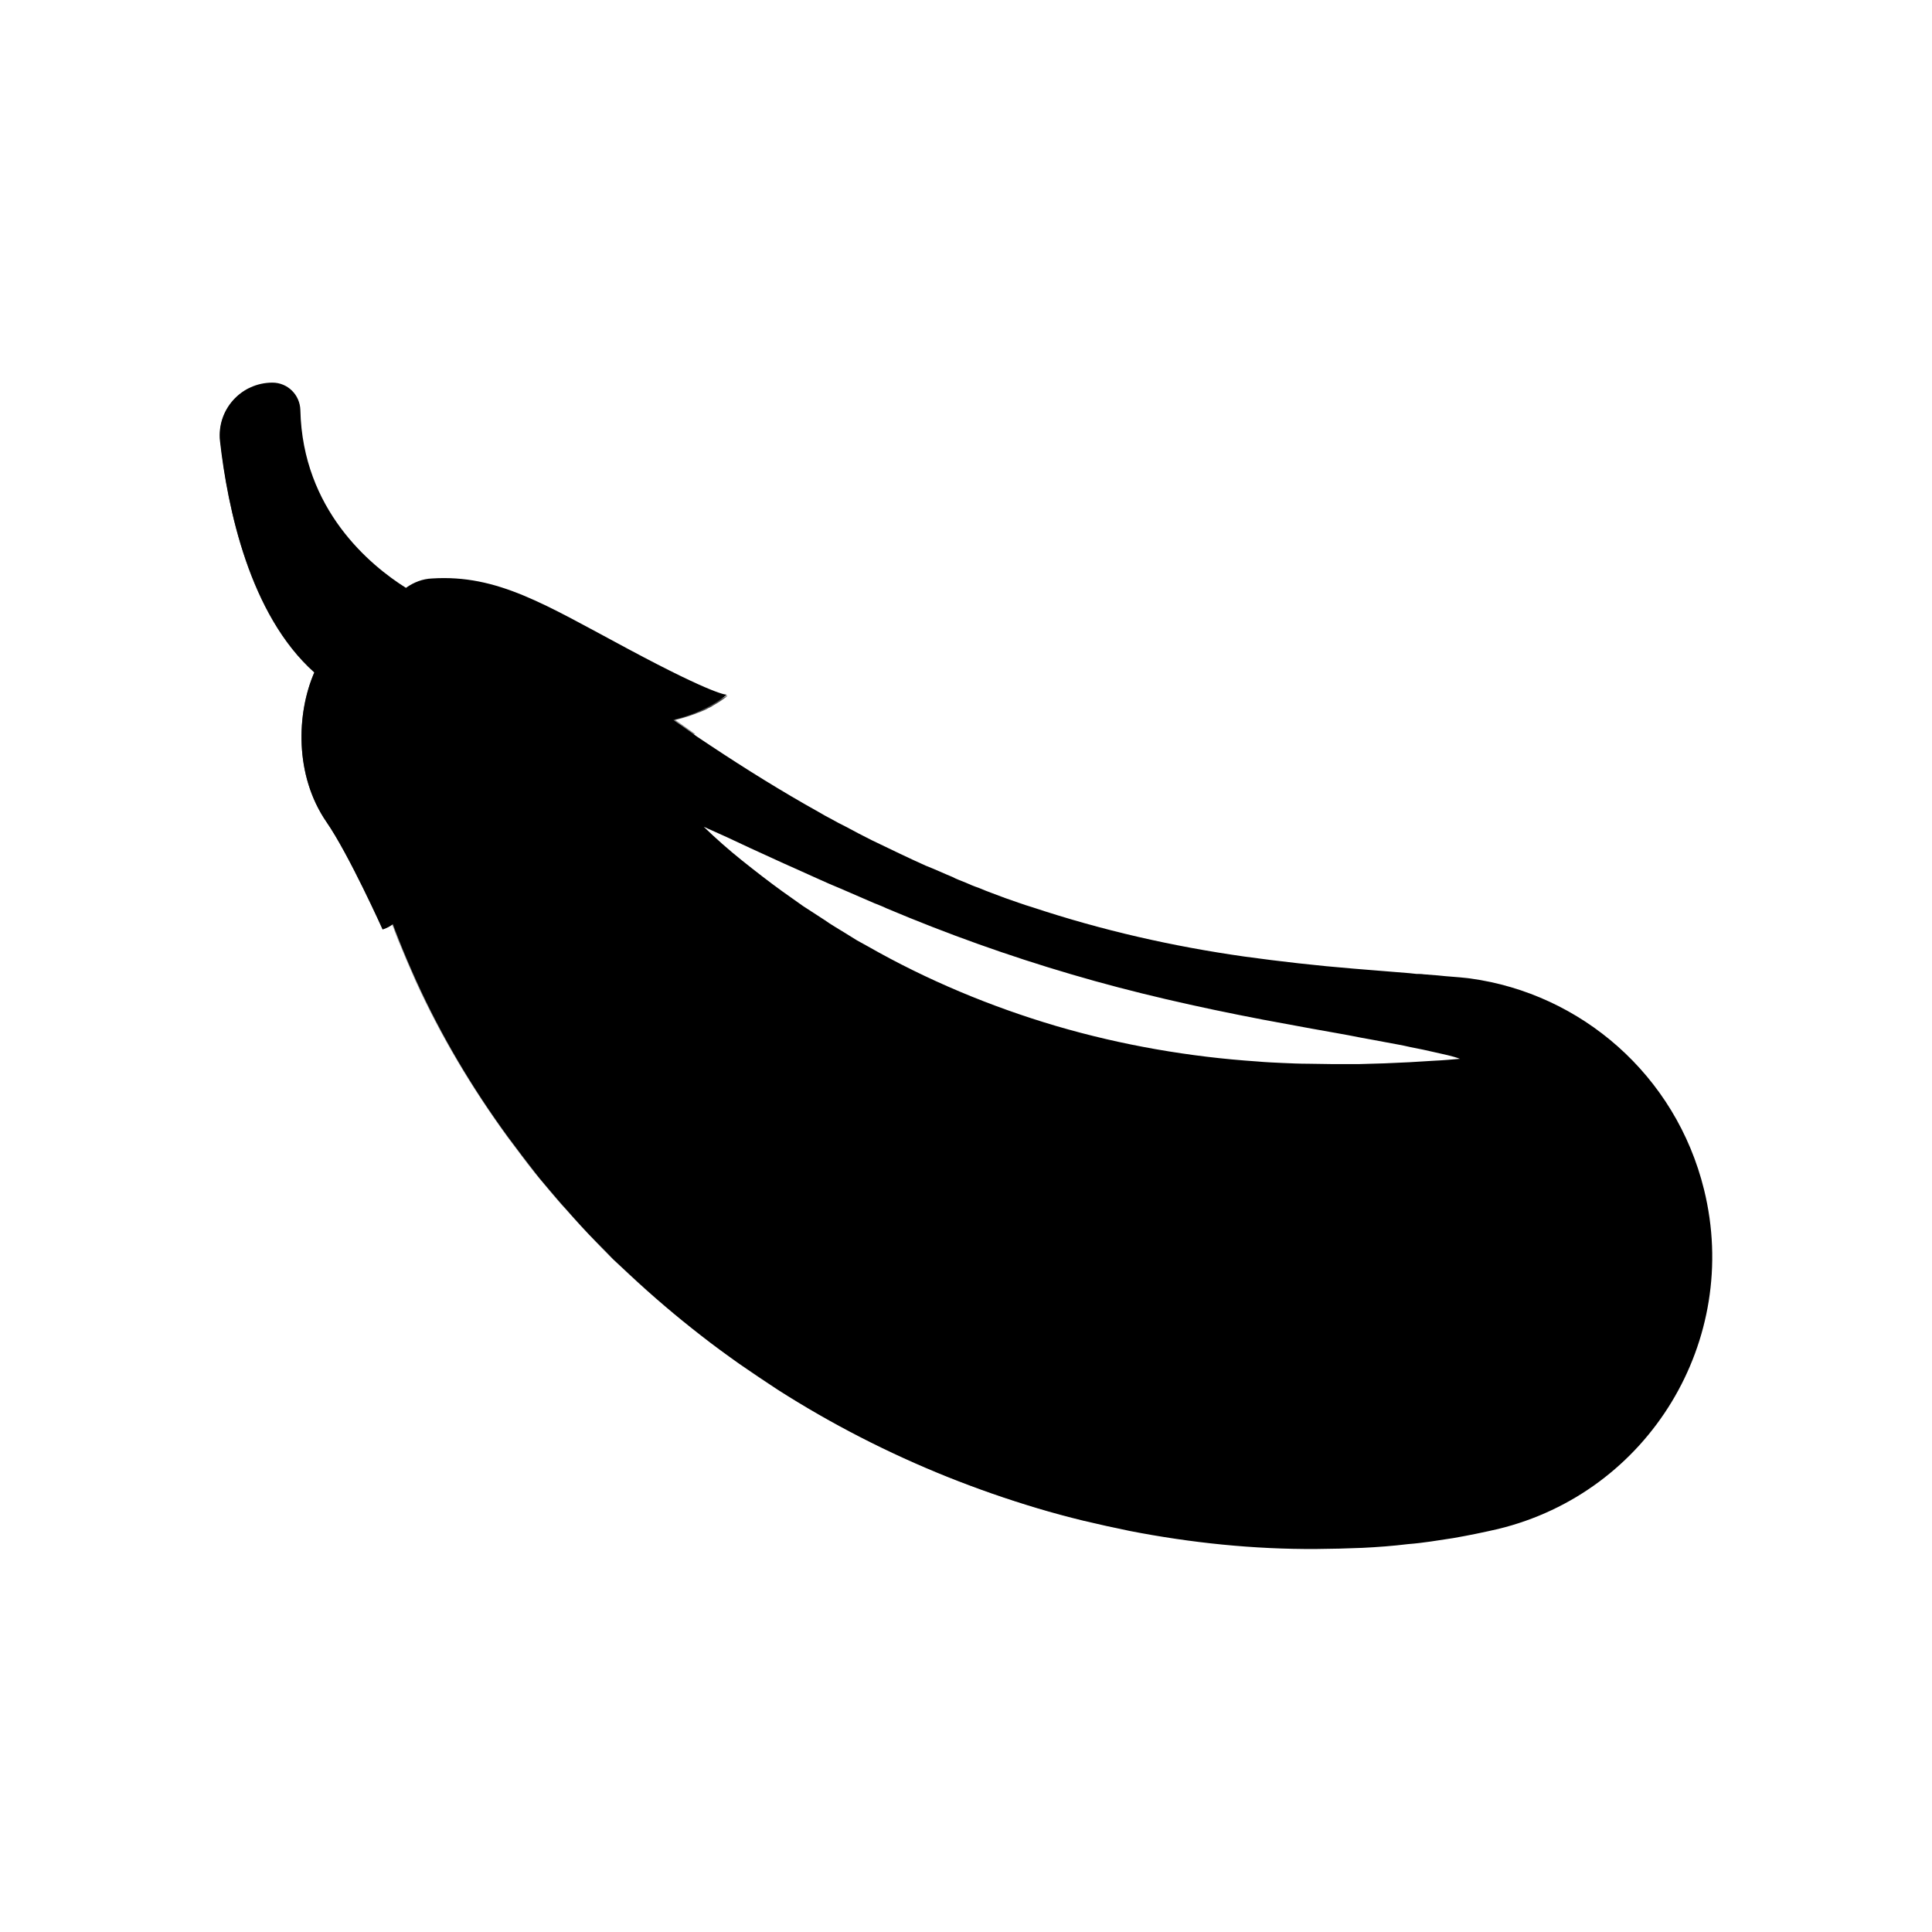 <?xml version="1.0" encoding="utf-8"?>
<!-- Generator: Adobe Illustrator 28.0.0, SVG Export Plug-In . SVG Version: 6.00 Build 0)  -->
<svg version="1.1" id="Calque_1" xmlns="http://www.w3.org/2000/svg" xmlns:xlink="http://www.w3.org/1999/xlink" x="0px" y="0px"
	 viewBox="0 0 512 512" style="enable-background:new 0 0 512 512;" xml:space="preserve">
<style type="text/css">
	.st0{opacity:0.45;enable-background:new    ;}
	.st1{opacity:0.42;}
	.st2{opacity:0.69;enable-background:new    ;}
</style>
<g>
	<g id="uuid-dd3243a0-080e-49f6-afc4-548eb5d31a5e">
		<g>
			<path d="M451.6,315.3c-7.5-30.5-32.7-52-62-56l-0.8-0.1c-2.6-0.3-5.1-0.4-7.7-0.7c-1.3-0.1-2.5-0.2-3.8-0.3
				c-0.6-0.1-1.3-0.1-1.9-0.1l-1.9-0.2c-1.2-0.1-2.5-0.2-3.7-0.3c-1.2-0.1-2.5-0.2-3.7-0.3c-1.2-0.1-2.5-0.2-3.7-0.3l-3.7-0.3
				c-9.8-0.8-19.4-1.9-28.9-3.2c-19-2.7-37.6-6.9-56.3-13.1c-2.4-0.7-4.7-1.6-7.1-2.4c-2.3-0.9-4.7-1.7-7-2.7
				c-1.2-0.4-2.4-0.9-3.5-1.4c-1.2-0.5-2.4-0.9-3.5-1.5c-1.2-0.5-2.4-1-3.5-1.5c-1.2-0.5-2.3-1-3.6-1.5c-4.7-2.1-9.4-4.4-14.2-6.7
				c-2.4-1.2-4.7-2.4-7.1-3.7c-1.2-0.6-2.4-1.2-3.6-1.9c-1.2-0.6-2.4-1.3-3.6-2c-9.5-5.3-19-11.2-28.5-17.5
				c-1.2-0.8-2.4-1.6-3.6-2.4l-3.5-2.5c-2.4-1.6-4.7-3.3-7.1-5l-6.9-5.1l-3.4-2.5c-0.6-0.4-1.1-0.8-1.6-1.1
				c-0.3-0.2-0.5-0.3-0.8-0.5c-0.1-0.1-0.2-0.1-0.3-0.2c-0.1,0-0.1,0-0.2,0h-0.1c0,0,0,0,0,0.1l0,0.1c-9.4-18.2-31.8-25.3-50-15.9
				c-18.2,9.4-25.3,31.8-15.9,50l0.1,0.3c0,0.1,0.1,0.2,0.1,0.2l0.1,0.3c0.1,0.2,0.1,0.4,0.1,0.5l0.2,0.9l0.4,1.7l0.7,3.2
				c0.5,2.1,1,4.1,1.5,6.2c1.1,4,2.2,7.9,3.5,11.8c2.5,7.7,5.5,15.1,8.8,22.4c6.6,14.5,14.8,28.3,24.3,41.3c1.2,1.6,2.4,3.2,3.6,4.8
				c1.2,1.6,2.5,3.2,3.7,4.8c1.2,1.6,2.6,3.1,3.9,4.7c1.3,1.5,2.6,3.1,4,4.6c2.7,3.1,5.4,6.1,8.3,9c1.5,1.5,2.9,2.9,4.3,4.4l4.5,4.2
				c6,5.6,12.3,11,18.9,16.1c3.3,2.6,6.6,5,10,7.4c3.4,2.3,6.9,4.7,10.4,7c14.1,9,29.1,16.7,44.8,23c7.8,3.1,15.8,5.9,23.8,8.3
				c4,1.2,8.1,2.3,12.2,3.3c2,0.5,4.1,0.9,6.1,1.4c2.1,0.4,4.1,0.9,6.1,1.3c16.4,3.2,33,4.9,49.5,4.8l6.1-0.1
				c2.1-0.1,4.1-0.1,6.1-0.2c4.1-0.2,8.1-0.5,12.2-1c4-0.3,8-1,12-1.6c4-0.7,7.9-1.5,11.8-2.4C437,395.5,461.4,355.2,451.6,315.3
				L451.6,315.3z M380.1,281.1c-1.1,0.1-2.2,0.1-3.3,0.2c-1.1,0.1-2.2,0.1-3.3,0.2l-6.6,0.3L360,282l-6.7,0c-2.2,0-4.5-0.1-6.7-0.1
				c-2.2,0-4.5-0.1-6.7-0.2c-2.2-0.1-4.5-0.2-6.7-0.4c-17.9-1.2-35.9-4.3-53.3-9.4c-17.3-5.1-34.3-12.2-49.9-21.1l-2.9-1.6l-2.9-1.8
				c-1.9-1.2-3.9-2.3-5.7-3.6c-1.9-1.2-3.8-2.5-5.7-3.7c-1.8-1.3-3.7-2.6-5.5-3.9c-3.6-2.6-7.2-5.4-10.7-8.2s-6.9-5.8-10.1-8.9
				c4.1,1.8,8.2,3.7,12.2,5.6c4,1.8,8,3.7,12.1,5.5l6,2.7c2,0.9,4,1.8,6,2.6l6,2.6l3,1.3c1,0.4,2.1,0.8,3.1,1.3
				c16.1,6.8,32.3,12.6,49,17.5c16.6,4.9,33.5,8.7,50.7,12l6.5,1.2l6.5,1.2c4.3,0.8,8.7,1.5,13.1,2.4l3.3,0.6
				c1.1,0.2,2.1,0.4,3.2,0.6c2.1,0.4,4.5,0.8,6.6,1.3c2.2,0.4,4.4,0.9,6.6,1.4c2.1,0.5,4.4,0.9,6.5,1.7
				C384.5,280.8,382.4,281,380.1,281.1L380.1,281.1z"/>
			<path class="st0" d="M93.8,210.1c-0.2-0.4-0.4-0.8-0.5-1.3c-0.1-0.3-0.2-0.5-0.3-0.8c-0.1-0.4-0.3-0.8-0.4-1.2
				c-0.1-0.3-0.2-0.5-0.2-0.8c-0.1-0.4-0.2-0.8-0.3-1.2c-0.1-0.3-0.1-0.5-0.2-0.8c-0.1-0.4-0.2-0.9-0.3-1.3
				c-0.1-0.2-0.1-0.4-0.1-0.7c-0.1-0.7-0.2-1.3-0.3-2c0-0.1,0-0.2,0-0.3c-0.1-0.6-0.1-1.1-0.2-1.7c0-0.2,0-0.4,0-0.7
				c0-0.4-0.1-0.9-0.1-1.3c0-0.2,0-0.5,0-0.7c0-0.4,0-0.8,0-1.2c0-0.2,0-0.5,0-0.7c0-0.4,0.1-0.9,0.1-1.3c0-0.2,0-0.4,0.1-0.7
				c0.1-0.5,0.1-1,0.2-1.5c0-0.1,0-0.3,0.1-0.4c0.1-0.7,0.2-1.3,0.4-2c0,0,0-0.1,0-0.1c0.1-0.6,0.3-1.2,0.4-1.8
				c0.1-0.2,0.1-0.3,0.1-0.5c0.1-0.5,0.3-0.9,0.4-1.4c0.1-0.2,0.1-0.3,0.2-0.5c0.2-0.4,0.3-0.9,0.5-1.4c0.1-0.2,0.1-0.3,0.2-0.5
				c0.2-0.5,0.4-0.9,0.6-1.4c0-0.1,0.1-0.2,0.1-0.3l0,0c3.3-7.1,9-13.3,16.5-17.2c3.1-1.6,6.2-2.7,9.4-3.4l0,0
				c13.8-2.9,28.4,2.4,37.1,13.8c1.3,1.7,2.4,3.5,3.4,5.4l0-0.1c0,0,0-0.1,0-0.1h0.1c0,0,0.1,0,0.1,0c0.1,0.1,0.2,0.1,0.3,0.2
				c0.3,0.1,0.5,0.3,0.8,0.5c0.5,0.3,1.1,0.7,1.6,1.1l3.4,2.4l7,5.1c2.4,1.7,4.7,3.3,7.1,5l3.1,2.2c-8.5,3.5-23.3,5.9-42.5-5.4
				c0.5,0.4,15.6,13.4,16,35.1c0,0-25.9-5.2-45.1-16.5c0,0,0.9,12.5-0.8,24.3c6.3,13.2,13.9,25.7,22.6,37.7c1.2,1.6,2.4,3.2,3.6,4.8
				c1.2,1.6,2.5,3.2,3.7,4.8c1.2,1.6,2.6,3.1,3.9,4.7c1.3,1.5,2.6,3.1,4,4.6c2.7,3.1,5.4,6.1,8.3,9c1.4,1.5,2.8,2.9,4.3,4.4l4.5,4.2
				c6,5.6,12.3,11,18.9,16.1c3.3,2.6,6.6,5,10,7.4c3.4,2.3,6.9,4.7,10.4,7c14.1,9,29.1,16.7,44.8,23c7.8,3.1,15.8,5.9,23.8,8.3
				c4,1.2,8.1,2.3,12.2,3.3c2,0.5,4.1,0.9,6.1,1.4c2.1,0.4,4.1,0.9,6.1,1.3c16.4,3.2,33,4.9,49.4,4.8l6.1-0.1
				c2.1-0.1,4.1-0.1,6.1-0.2c4.1-0.2,8.1-0.5,12.2-1c4-0.3,8-1,12-1.6c4-0.7,7.9-1.5,11.8-2.4c28.6-7,49.2-29.6,55.1-56.5
				c8.5,39.3-15.8,78.4-55.1,88c-3.9,0.9-7.9,1.7-11.8,2.4c-4,0.6-8,1.3-12,1.6c-4,0.4-8.1,0.8-12.2,1c-2,0.1-4.1,0.2-6.1,0.2
				l-6.1,0.1c-16.4,0.1-33-1.7-49.4-4.8c-2.1-0.4-4.1-0.8-6.1-1.3c-2.1-0.5-4.1-0.9-6.1-1.4c-4.1-1-8.1-2.1-12.2-3.3
				c-8.1-2.3-16-5.1-23.8-8.3c-15.6-6.3-30.7-14-44.8-23c-3.5-2.2-7-4.6-10.4-7c-3.4-2.5-6.8-4.9-10-7.4
				c-6.5-5.1-12.8-10.4-18.9-16.1l-4.5-4.2c-1.5-1.5-2.9-2.9-4.3-4.4c-2.8-2.9-5.6-6-8.3-9c-1.4-1.5-2.7-3.1-4-4.6
				c-1.3-1.6-2.6-3.1-3.9-4.7c-1.3-1.6-2.5-3.2-3.7-4.8c-1.2-1.6-2.4-3.2-3.6-4.8c-9.5-13.1-17.7-26.8-24.3-41.3
				c-1.6-3.6-3.1-7.1-4.6-10.8l0,0l0,0c-0.2-0.6-0.5-1.2-0.7-1.8c-0.2-0.4-0.3-0.8-0.4-1.1c-0.1-0.2-0.2-0.5-0.3-0.7
				c-1-2.6-1.9-5.2-2.8-7.9c-1.3-3.8-2.4-7.8-3.5-11.8c-0.5-2-1-4-1.5-6.2l-0.7-3.3l-0.3-1.7l-0.2-0.9c0-0.2-0.1-0.3-0.1-0.5
				l-0.1-0.3c0,0-0.1-0.1-0.1-0.2l-0.1-0.3c-0.3-0.6-0.6-1.2-0.9-1.9C94,210.5,93.9,210.3,93.8,210.1L93.8,210.1z"/>
			<path d="M83.3,178.2c-4.7,10.8-5.3,27.2,3.2,39.6c5.9,8.5,14.9,28.5,14.9,28.5c14.4-4.5,11.5-44.3,11.5-44.3
				c19.2,11.3,45.1,16.5,45.1,16.5c-0.4-21.7-15.6-34.7-16-35.1c31.1,18.3,50.6,0.7,50.6,0.7s-2.8,0.4-26.3-12.2
				c-21.9-11.7-34.4-19.7-51.8-18.6c-2.5,0.1-4.8,1-6.8,2.4l-0.1,0.1c-9.4-5.9-27.4-20.7-28-47.1c-0.1-4.1-3.4-7.3-7.4-7.3l0,0
				c-8.3,0-14.8,7.2-13.9,15.5C60.3,134.6,66.2,162.9,83.3,178.2L83.3,178.2z"/>
			<g class="st1">
				<path d="M164.8,176.2c-3.3-2.7-6.8-5-10.3-7.3c-3.6-2.2-7.2-4.3-11-6.1s-7.8-3.4-12-4.4c-4.2-1-8.5-1.5-12.7-0.9
					c4.1,1.1,8,2.2,11.8,3.7c3.8,1.5,7.5,3.2,11.2,5c3.7,1.8,7.4,3.6,11.2,5.3C156.9,173.3,160.8,174.9,164.8,176.2L164.8,176.2z"/>
			</g>
			<path class="st2" d="M155.8,189.7c0.8,0.3,1.7,0.5,2.5,0.7c0.4,0.1,0.7,0.2,1.1,0.3c1.1,0.3,2.1,0.4,3.2,0.6c0,0,0.1,0,0.1,0
				c1,0.2,2,0.3,3,0.4c1,0.1,1.9,0.1,2.9,0.2c6.4,0.1,11.6-1.2,15.6-2.7c0.4-0.2,0.8-0.3,1.3-0.5c0.4-0.2,0.8-0.3,1.2-0.5
				c0.5-0.2,0.9-0.5,1.4-0.7s0.8-0.5,1.2-0.7c2.3-1.3,3.5-2.4,3.5-2.4s-0.1,0-0.2,0l0,0c-7,4-26.6,12.3-48.7,0.3
				c3.1,1.7,6.1,3.1,9,4.2c0.4,0.1,0.8,0.3,1.2,0.4c0.4,0.1,0.8,0.3,1.2,0.4C155.2,189.6,155.5,189.7,155.8,189.7L155.8,189.7z"/>
			<path class="st2" d="M112.9,202.1c1.3,0.8,2.6,1.5,4,2.2c0.7,0.4,1.4,0.7,2.1,1.1c0.2,0.1,0.4,0.2,0.6,0.3c0.7,0.3,1.4,0.7,2.1,1
				c0.6,0.3,1.3,0.6,1.9,0.9c1,0.4,2.1,0.9,3.1,1.3c0.5,0.2,1,0.4,1.5,0.6c3.9,1.6,7.6,2.9,11.2,4.1c0.5,0.2,0.9,0.3,1.4,0.4
				c1.6,0.5,3.1,0.9,4.5,1.4c0.3,0.1,0.5,0.2,0.8,0.2c0.3,0.1,0.5,0.2,0.8,0.2c0.3,0.1,0.7,0.2,1,0.3c1.4,0.4,2.6,0.7,3.8,1
				c0.2,0.1,0.4,0.1,0.6,0.2c0.3,0.1,0.6,0.2,0.9,0.2c0.3,0.1,0.6,0.1,0.8,0.2c0.2,0,0.3,0.1,0.4,0.1c0.3,0.1,0.6,0.1,0.8,0.2
				c0.3,0.1,0.6,0.1,0.8,0.2c0.1,0,0.2,0.1,0.3,0.1c0.1,0,0.2,0,0.2,0.1c0.2,0,0.3,0.1,0.5,0.1c0.7,0.2,1.1,0.2,1.1,0.2
				c0-1.3-0.1-2.5-0.2-3.7c-7.3-1.8-26.5-3.9-40.9-10.8C115.5,203.5,114.2,202.8,112.9,202.1L112.9,202.1z"/>
			<path class="st2" d="M83.3,178.2c-4.7,10.8-5.3,27.2,3.2,39.6c5.9,8.5,14.9,28.5,14.9,28.5c1.7-0.5,3.2-1.6,4.5-3
				c-0.2,0.1-0.5,0.2-0.7,0.3c0,0-9-20-14.9-28.5c-8.5-12.4-8-28.8-3.2-39.6c-17.1-15.3-23-43.7-25-61.3c-0.1-0.5-0.1-1.1-0.1-1.6
				c0-3.7,1.5-7.1,4-9.7c-4.6,2.3-7.7,7-7.7,12.4c0,0.5,0,1.1,0.1,1.6C60.3,134.6,66.1,162.9,83.3,178.2L83.3,178.2z"/>
		</g>
	</g>
</g>
</svg>
